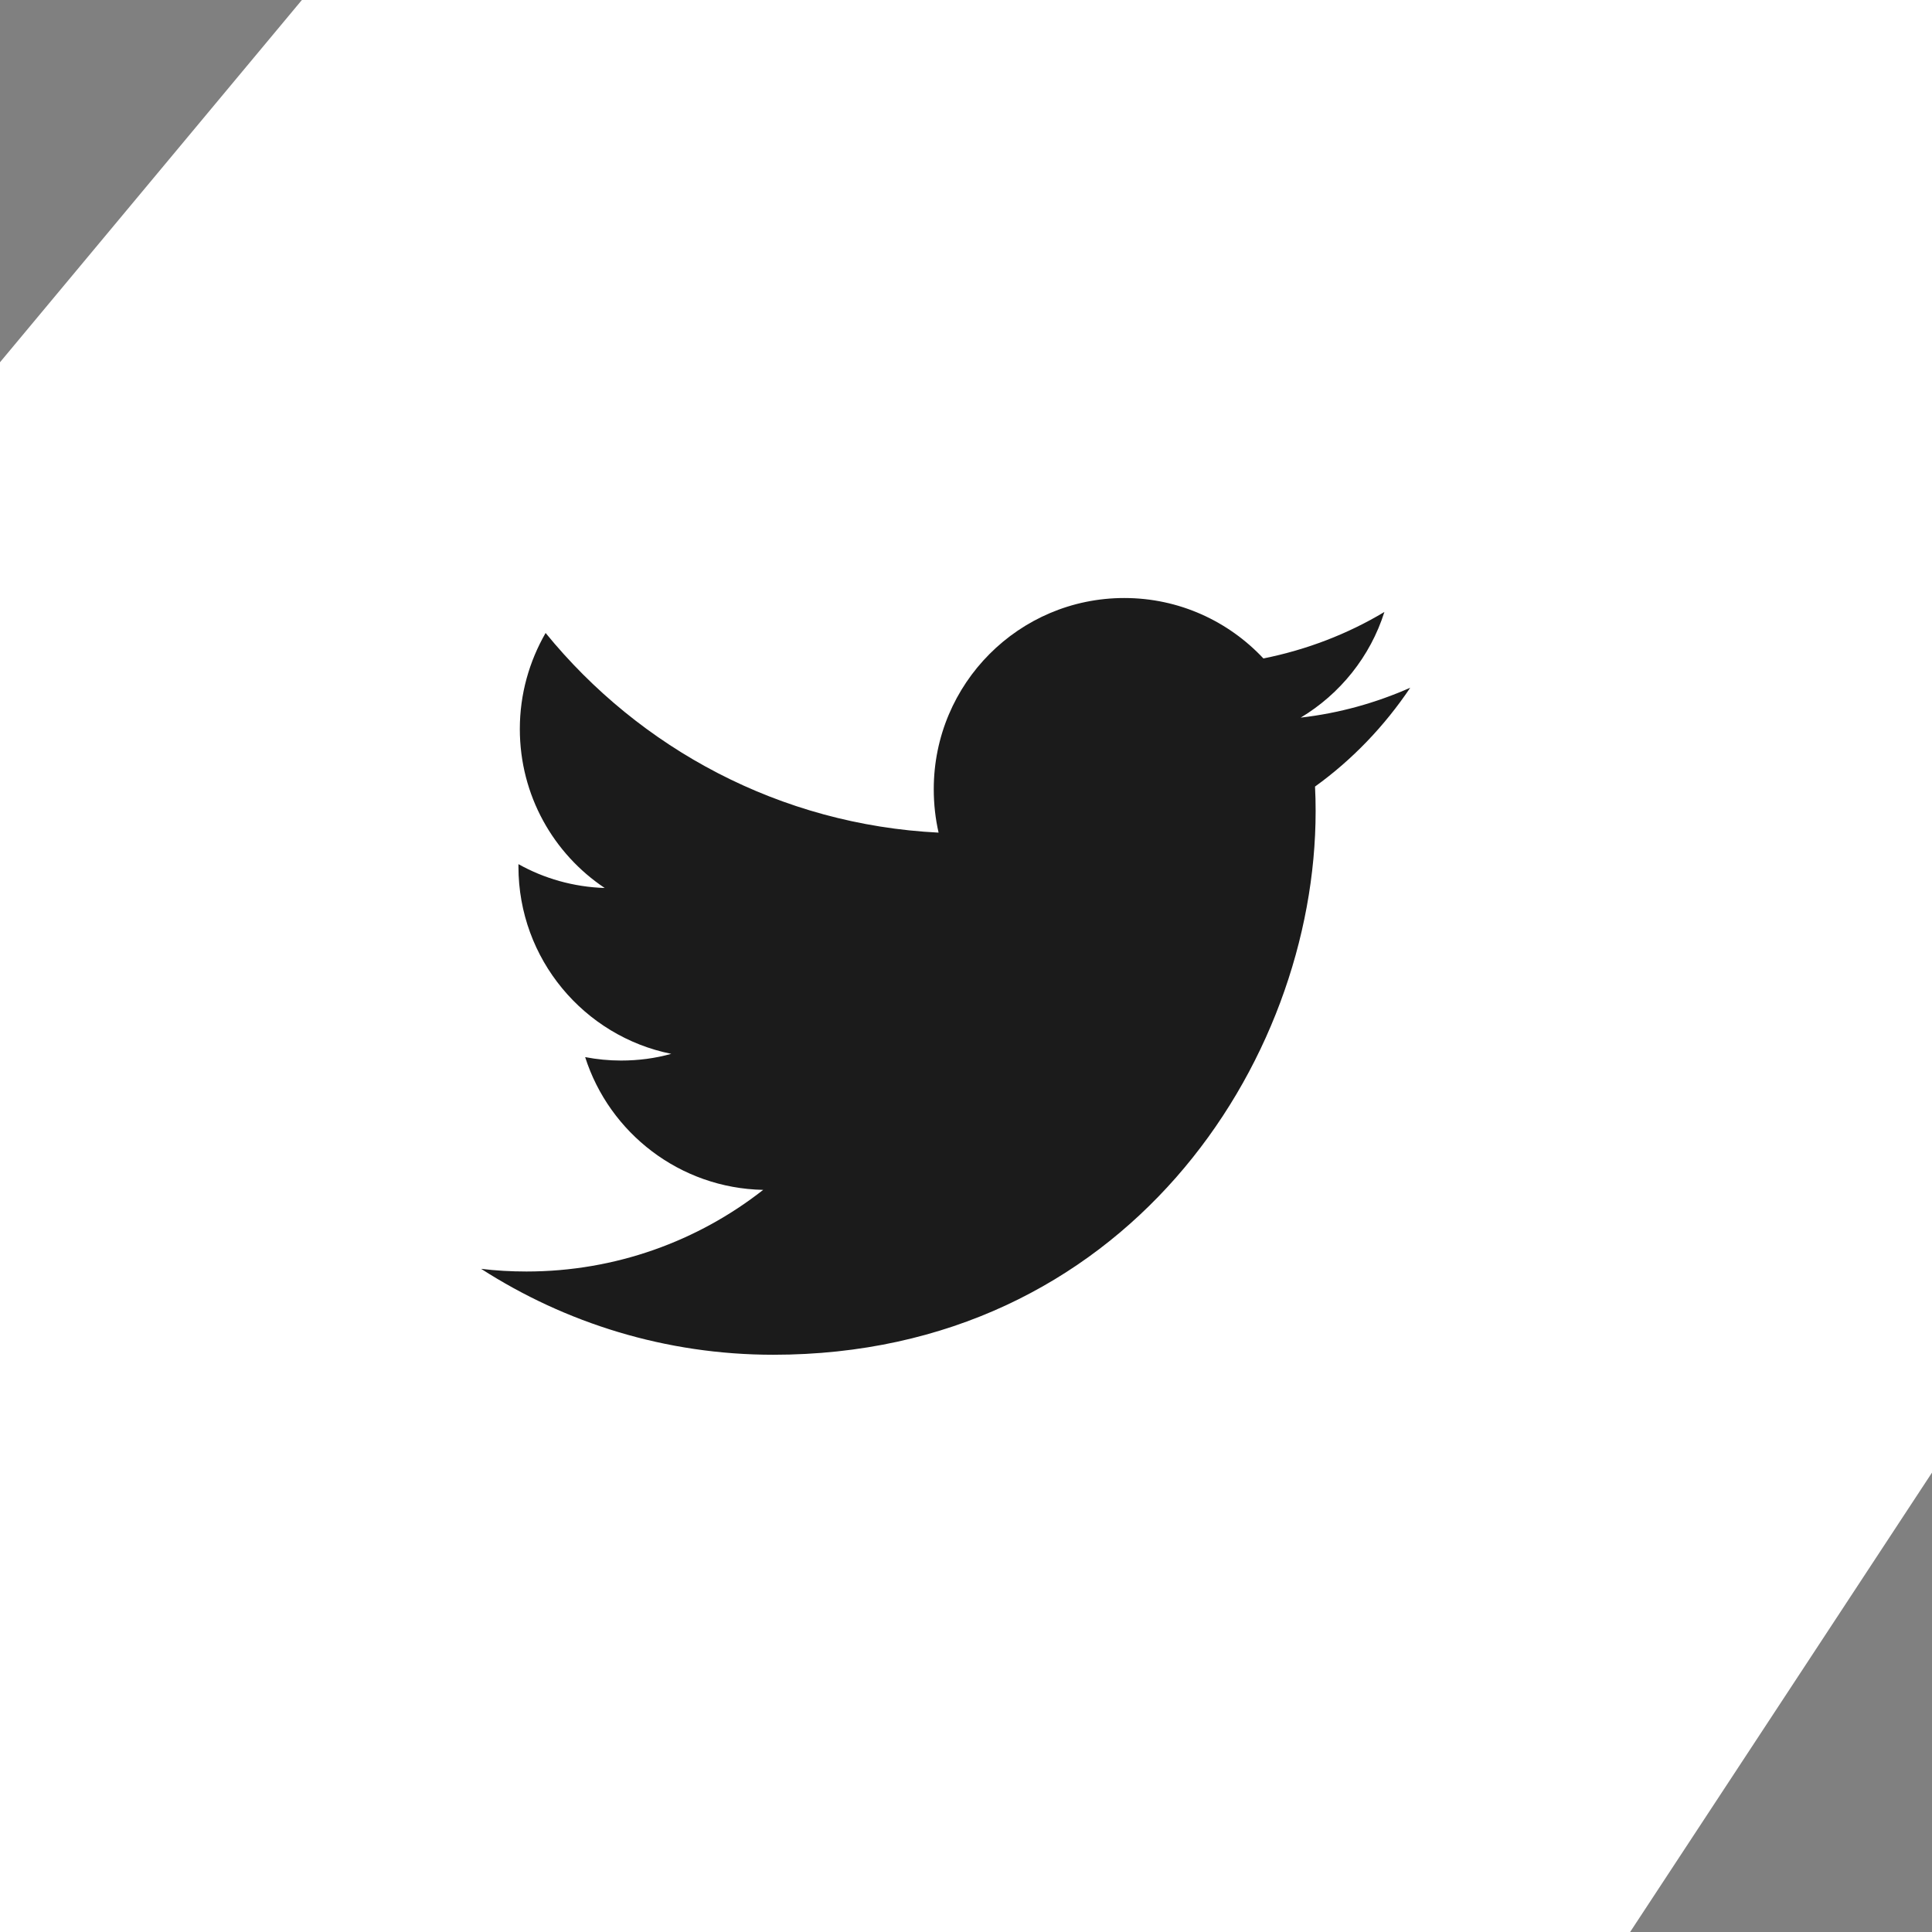 <svg width="32" height="32" viewBox="0 0 32 32" fill="none" xmlns="http://www.w3.org/2000/svg">
<rect x="0" y="0" width="32" height="32" fill="#808080" stroke="none"/>
<path d="M5 5.34058e-05H32V24.391L27 32H0V6L5 5.34058e-05Z" fill="white"/>
<path fill-rule="evenodd" clip-rule="evenodd" d="M21.781 13.028C21.788 13.162 21.791 13.299 21.791 13.436C21.791 17.616 18.615 22.439 12.808 22.439C11.024 22.439 9.365 21.913 7.969 21.016C8.213 21.046 8.466 21.06 8.72 21.06C10.2 21.06 11.562 20.554 12.641 19.708C11.262 19.681 10.093 18.767 9.692 17.509C9.886 17.546 10.083 17.566 10.286 17.566C10.574 17.566 10.854 17.529 11.118 17.455C9.675 17.164 8.587 15.886 8.587 14.353C8.587 14.34 8.587 14.326 8.587 14.313C9.011 14.55 9.498 14.691 10.016 14.708C9.168 14.142 8.61 13.175 8.61 12.074C8.61 11.495 8.767 10.953 9.037 10.484C10.597 12.399 12.921 13.66 15.546 13.791C15.493 13.56 15.466 13.319 15.466 13.071C15.466 11.321 16.879 9.905 18.622 9.905C19.53 9.905 20.349 10.29 20.926 10.906C21.644 10.762 22.322 10.501 22.93 10.136C22.696 10.876 22.195 11.495 21.544 11.886C22.182 11.813 22.79 11.642 23.358 11.391C22.933 12.024 22.399 12.583 21.781 13.028Z" fill="#1B1B1B"/>
</svg>
